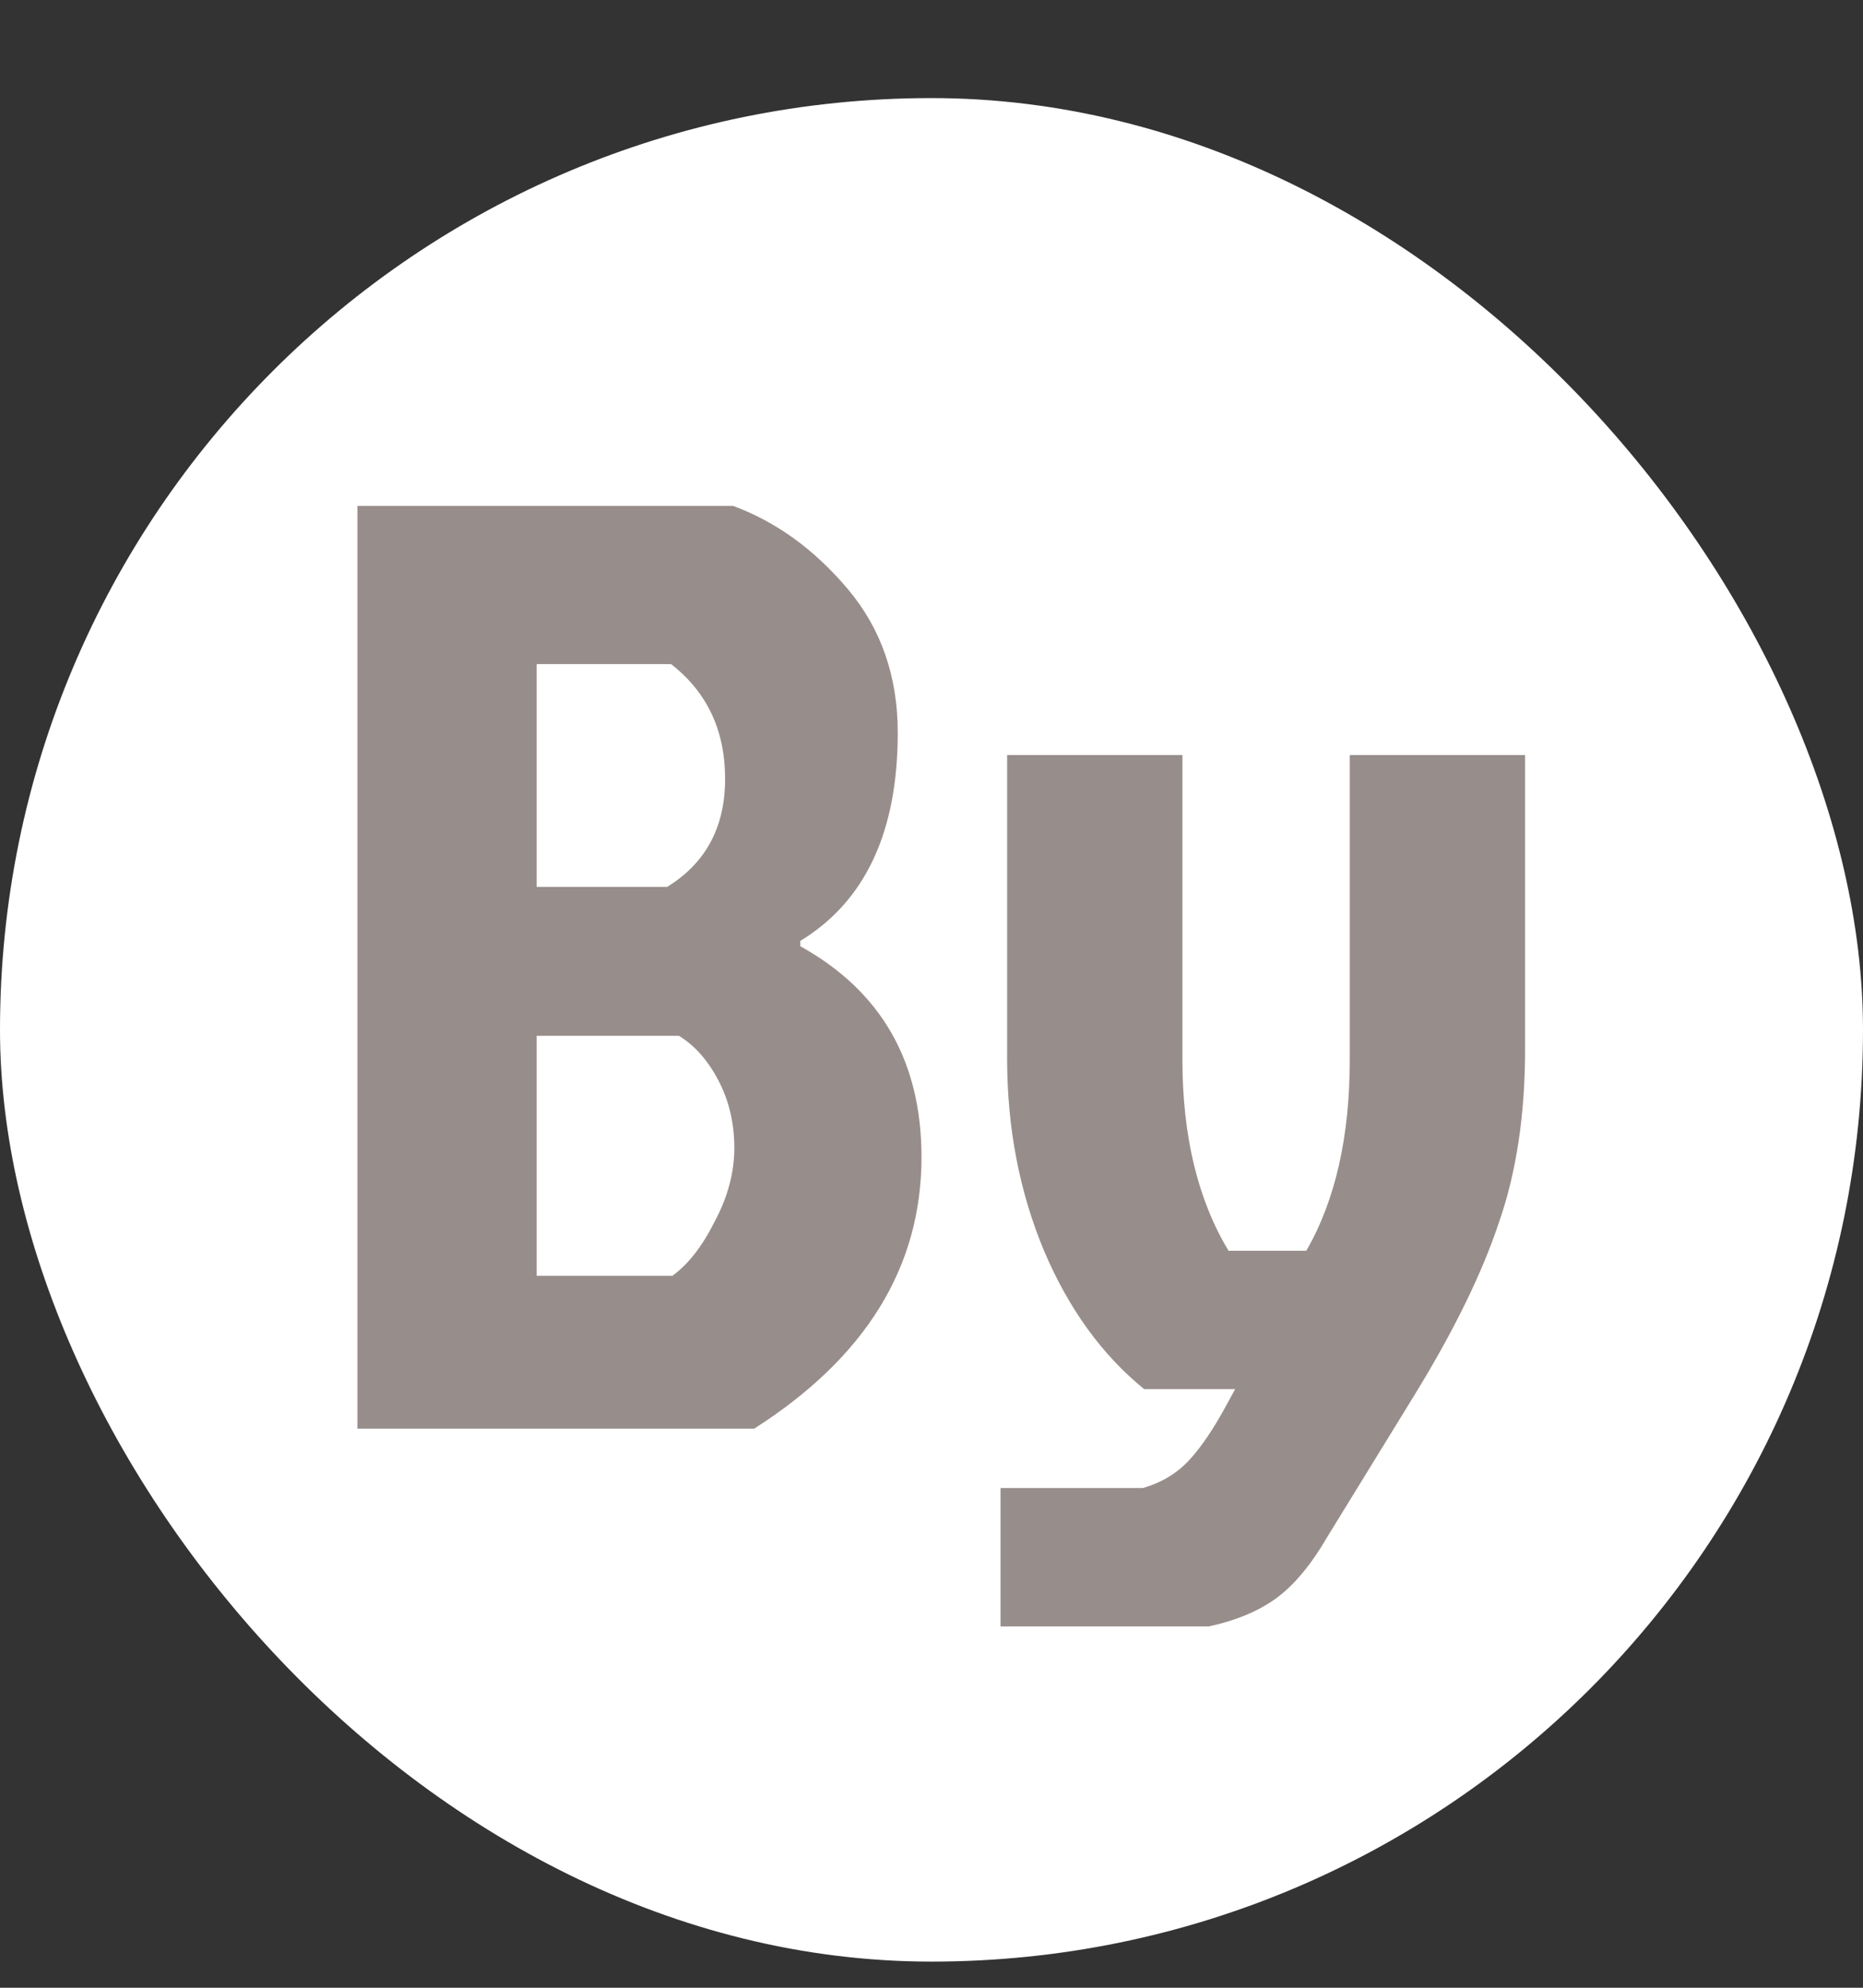 <svg width="60" height="64" viewBox="0 0 60 64" fill="none" xmlns="http://www.w3.org/2000/svg">
<rect x="0" y="0" width="60" height="64" fill="#333333" stroke="none"/>
<rect y="3.158" width="60" height="60" rx="30" fill="white"/>
<path d="M11.511 46V16.288H23.608C24.994 16.798 26.225 17.689 27.301 18.962C28.376 20.236 28.913 21.778 28.913 23.589C28.913 26.787 27.867 29.022 25.773 30.295V30.465C28.376 31.908 29.678 34.172 29.678 37.256C29.678 40.793 27.881 43.708 24.287 46H11.511ZM17.284 28.555H21.486C22.731 27.791 23.353 26.631 23.353 25.075C23.353 23.518 22.773 22.287 21.613 21.382H17.284V28.555ZM17.284 41.076H21.655C22.165 40.709 22.617 40.128 23.014 39.336C23.438 38.544 23.65 37.752 23.65 36.959C23.65 36.167 23.481 35.445 23.141 34.794C22.801 34.144 22.377 33.663 21.868 33.351H17.284V41.076ZM32.435 34.073V24.311H38.081V34.115C38.081 36.577 38.576 38.629 39.566 40.27H42.071C43.004 38.657 43.471 36.605 43.471 34.115V24.311H49.117V33.776C49.117 35.898 48.834 37.766 48.268 39.379C47.73 40.992 46.839 42.817 45.593 44.854L42.75 49.48C42.24 50.358 41.703 51.008 41.137 51.433C40.571 51.857 39.835 52.169 38.93 52.367H32.223V47.91H36.807C37.402 47.74 37.897 47.443 38.293 47.019C38.689 46.594 39.099 45.986 39.524 45.194L39.779 44.727H36.85C35.492 43.623 34.416 42.138 33.624 40.27C32.832 38.374 32.435 36.308 32.435 34.073Z" fill="#978D8B"/>
</svg>
